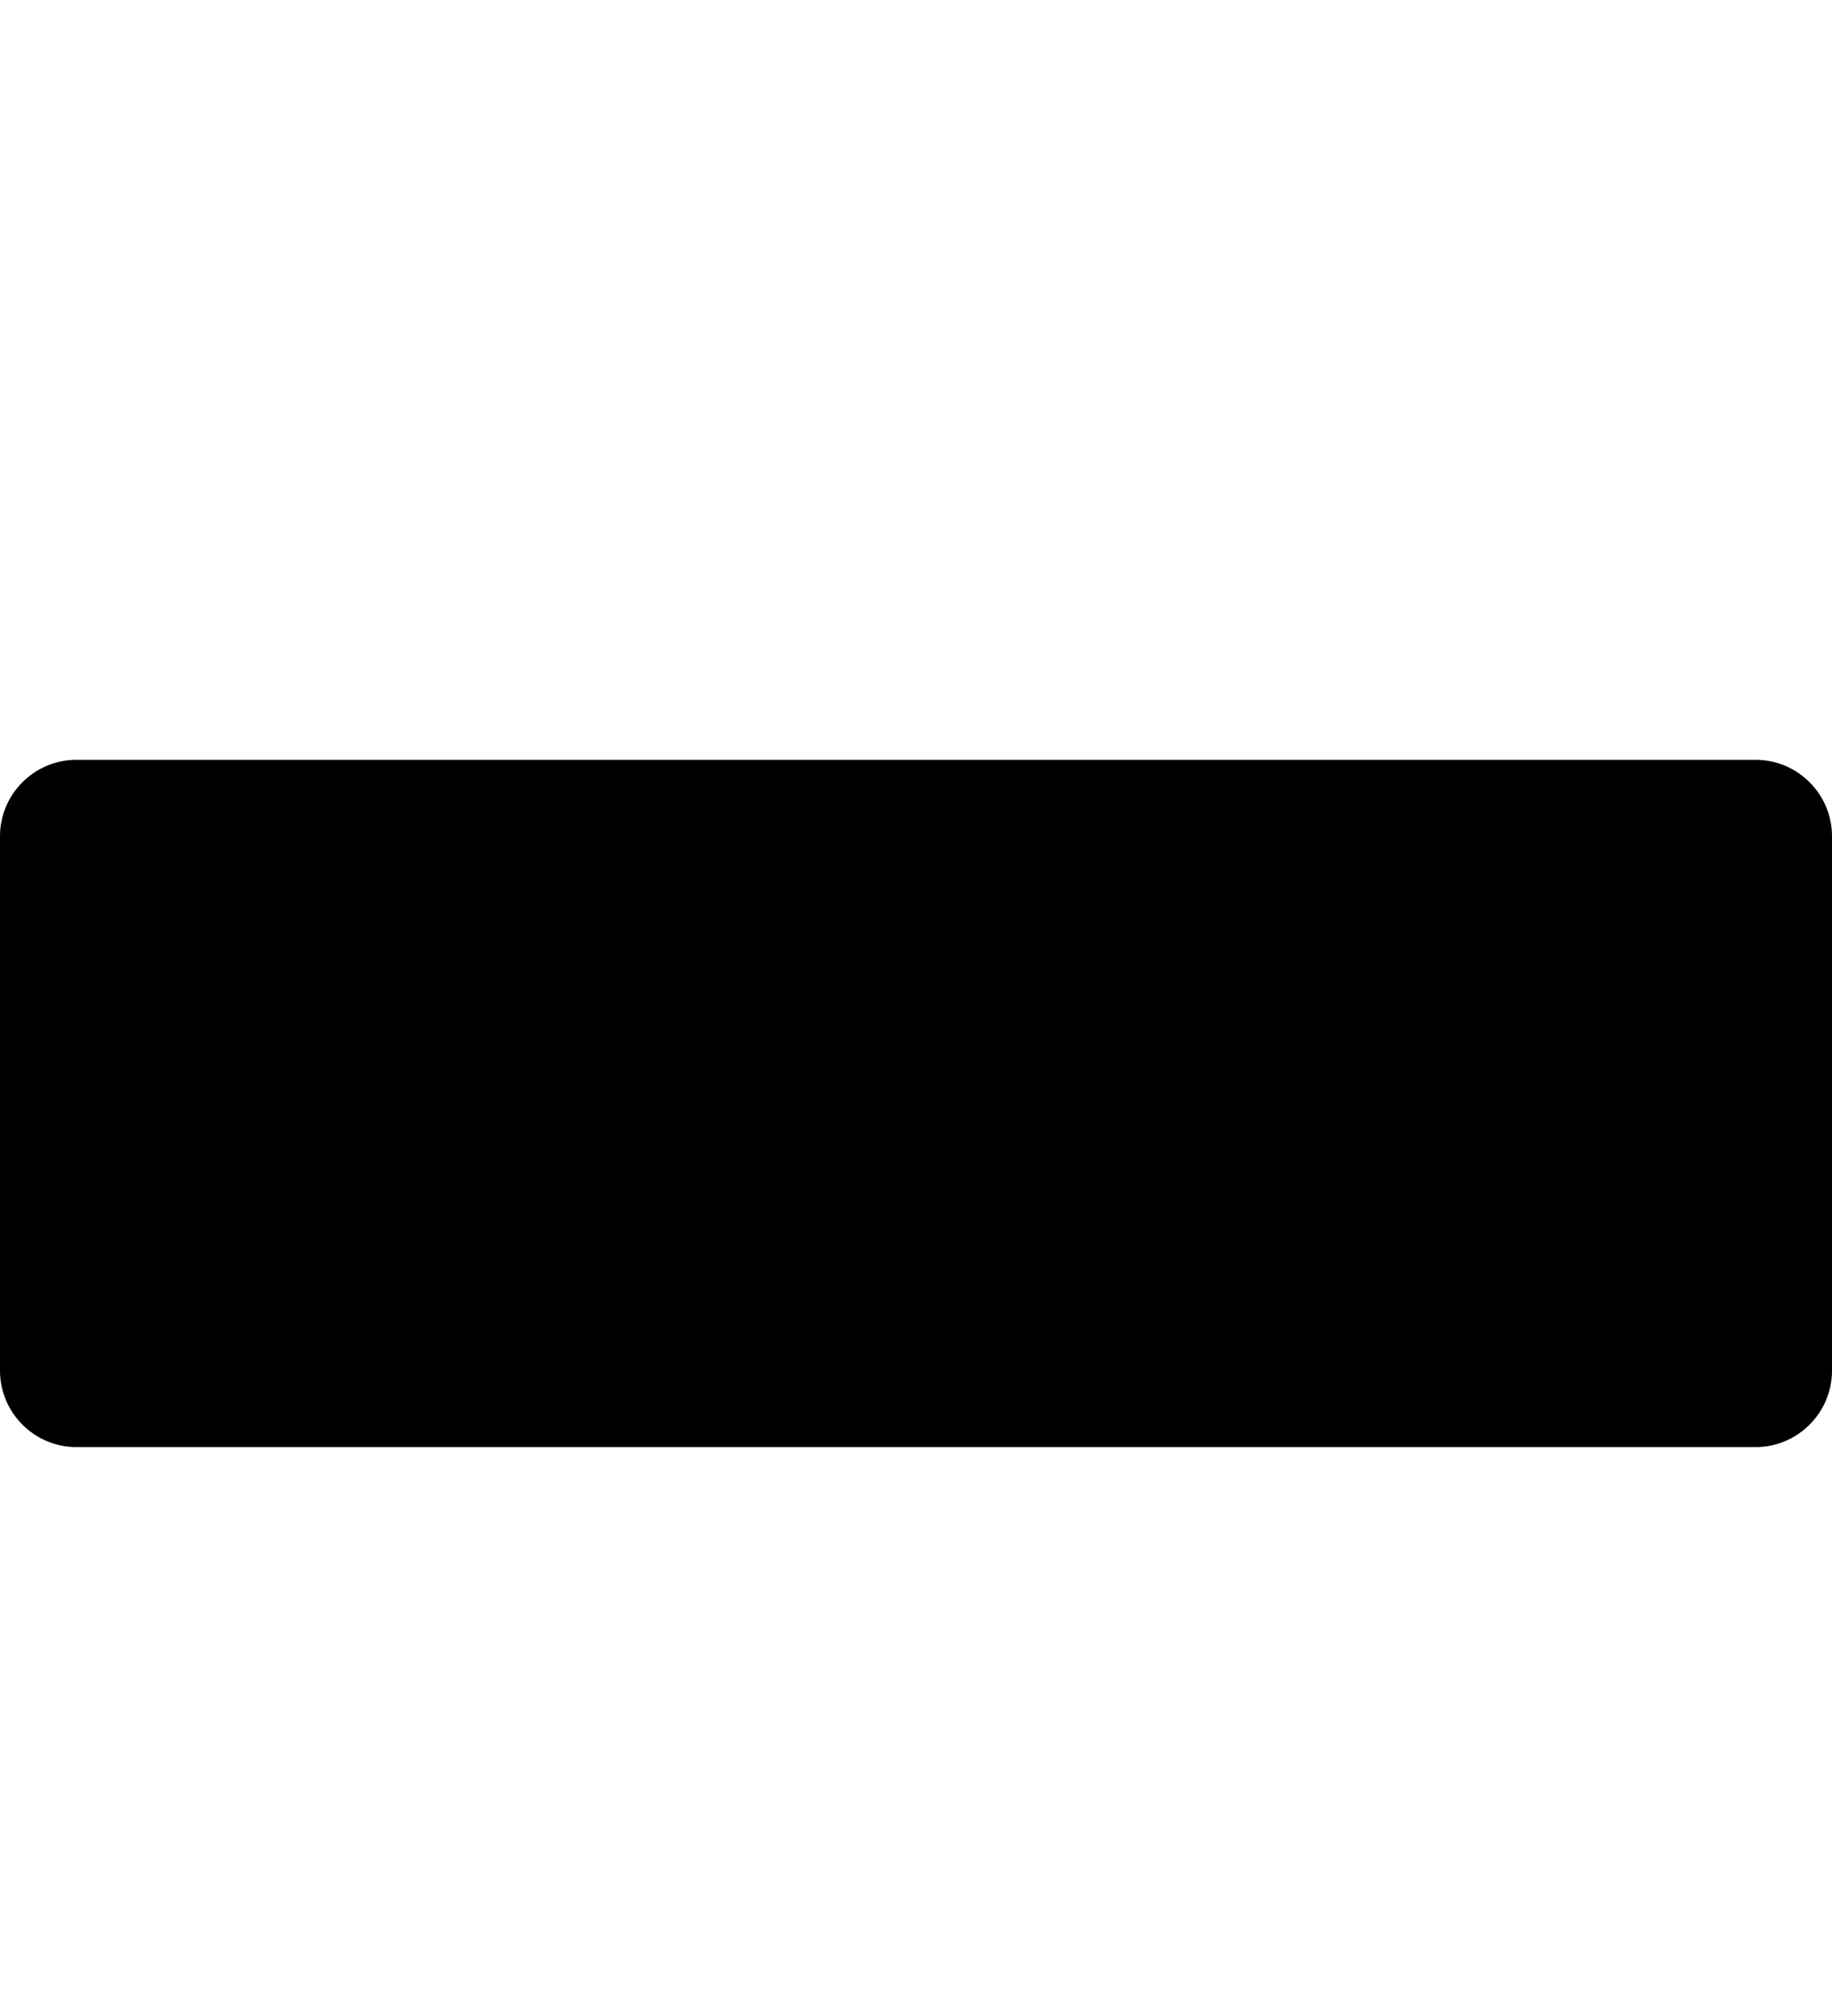 <svg version="1.1" xmlns="http://www.w3.org/2000/svg" xmlns:xlink="http://www.w3.org/1999/xlink" x="0px" y="0px" width="10px" height="11px" viewBox="0 -90 288 258" xml:space="preserve">
<path d="M276,108H12c-6.6,0-12-5.4-12-12V12C0,5.4,5.4,0,12,0h264c6.6,0,12,5.4,12,12v84C288,102.6,282.6,108,276,108z"/>
</svg>

